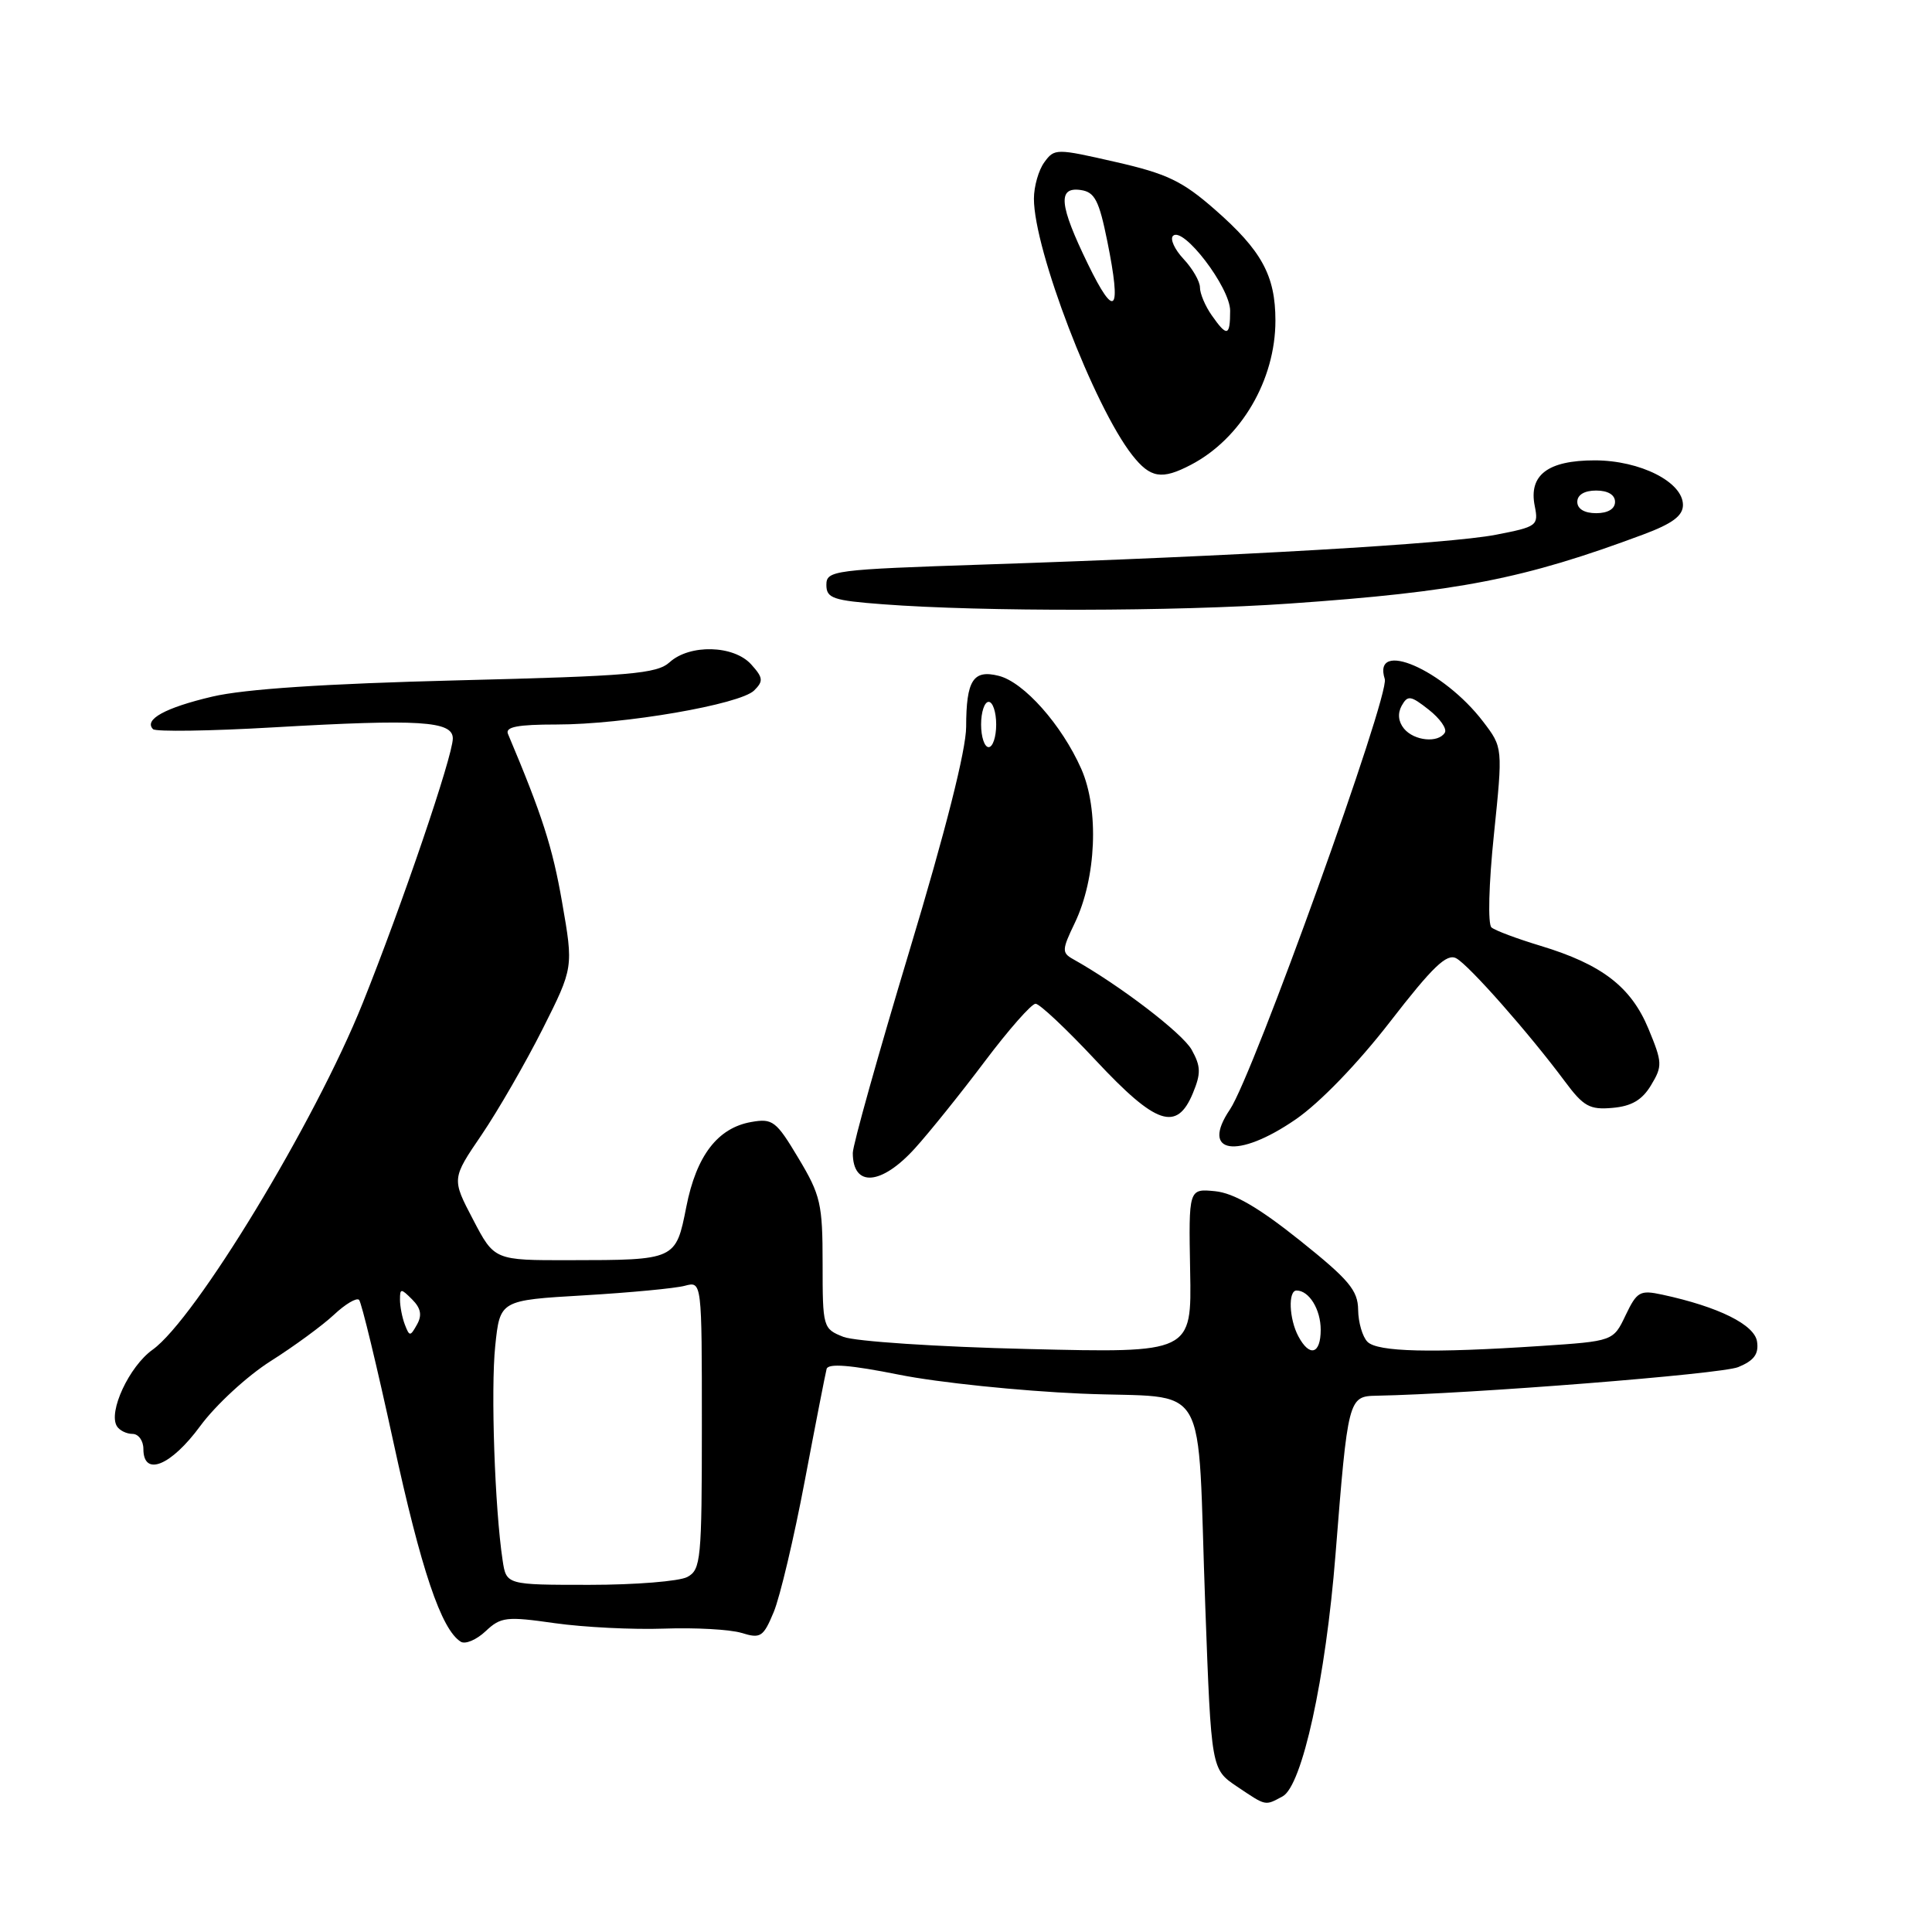 <?xml version="1.0" encoding="UTF-8" standalone="no"?>
<!DOCTYPE svg PUBLIC "-//W3C//DTD SVG 1.1//EN" "http://www.w3.org/Graphics/SVG/1.1/DTD/svg11.dtd" >
<svg xmlns="http://www.w3.org/2000/svg" xmlns:xlink="http://www.w3.org/1999/xlink" version="1.1" viewBox="0 0 256 256">
 <g >
 <path fill="currentColor"
d=" M 169.95 238.03 C 172.54 236.64 175.66 222.41 176.96 206.00 C 178.60 185.30 178.67 185.01 182.38 184.94 C 194.88 184.70 228.03 182.08 230.32 181.15 C 232.41 180.29 233.06 179.43 232.82 177.78 C 232.50 175.53 227.73 173.16 220.27 171.55 C 217.30 170.91 216.91 171.13 215.40 174.28 C 213.77 177.71 213.77 177.71 204.13 178.35 C 189.66 179.31 182.54 179.14 181.20 177.80 C 180.54 177.14 179.98 175.23 179.96 173.55 C 179.93 170.97 178.74 169.56 172.21 164.34 C 166.75 159.98 163.48 158.09 161.00 157.84 C 157.50 157.50 157.50 157.50 157.70 168.39 C 157.91 179.28 157.91 179.28 136.20 178.75 C 124.22 178.47 113.27 177.74 111.75 177.14 C 109.05 176.07 109.00 175.90 109.00 167.43 C 109.00 159.52 108.74 158.37 105.80 153.47 C 102.85 148.53 102.38 148.17 99.55 148.67 C 95.09 149.45 92.27 153.14 90.94 159.91 C 89.55 166.96 89.54 166.97 75.50 166.98 C 65.50 167.00 65.50 167.00 62.68 161.59 C 59.85 156.19 59.85 156.19 63.83 150.35 C 66.01 147.13 69.64 140.83 71.90 136.35 C 75.99 128.21 75.99 128.21 74.48 119.55 C 73.21 112.24 71.83 107.97 67.31 97.25 C 66.92 96.32 68.57 96.00 73.76 96.00 C 82.66 96.00 98.07 93.34 99.93 91.49 C 101.18 90.25 101.12 89.79 99.53 88.03 C 97.22 85.48 91.40 85.33 88.73 87.75 C 87.03 89.28 83.57 89.58 60.65 90.15 C 43.10 90.59 32.41 91.30 28.15 92.30 C 21.89 93.77 19.02 95.35 20.28 96.62 C 20.64 96.97 27.81 96.87 36.22 96.38 C 55.61 95.26 60.00 95.53 60.00 97.85 C 60.00 100.18 53.26 119.96 48.05 132.94 C 41.73 148.69 25.89 174.80 20.21 178.85 C 17.13 181.05 14.31 187.08 15.49 188.98 C 15.83 189.54 16.77 190.00 17.56 190.00 C 18.35 190.00 19.00 190.90 19.00 192.00 C 19.00 195.72 22.65 194.24 26.53 188.96 C 28.57 186.18 32.77 182.31 35.87 180.35 C 38.97 178.39 42.73 175.63 44.24 174.22 C 45.75 172.80 47.25 171.91 47.58 172.24 C 47.90 172.57 49.94 181.01 52.11 191.00 C 55.79 207.98 58.47 215.94 61.06 217.54 C 61.66 217.91 63.14 217.28 64.34 216.15 C 66.36 214.25 67.09 214.16 73.52 215.08 C 77.36 215.62 83.88 215.95 88.00 215.80 C 92.12 215.65 96.74 215.91 98.26 216.37 C 100.78 217.15 101.14 216.92 102.52 213.61 C 103.35 211.62 105.20 203.81 106.63 196.25 C 108.06 188.69 109.37 182.00 109.53 181.39 C 109.74 180.63 112.67 180.86 119.16 182.16 C 124.30 183.19 135.13 184.31 143.23 184.66 C 160.65 185.42 158.56 181.84 159.71 212.97 C 160.50 234.43 160.50 234.43 163.90 236.72 C 167.82 239.35 167.58 239.30 169.95 238.03 Z  M 121.25 152.14 C 123.17 150.02 127.33 144.84 130.49 140.64 C 133.65 136.44 136.68 133.00 137.22 133.00 C 137.75 133.00 141.34 136.38 145.19 140.50 C 153.19 149.06 155.93 149.99 158.06 144.86 C 159.15 142.23 159.12 141.30 157.91 139.11 C 156.70 136.92 148.33 130.52 142.17 127.08 C 140.69 126.25 140.71 125.84 142.40 122.33 C 145.27 116.37 145.66 107.27 143.27 101.87 C 140.69 96.05 135.67 90.38 132.33 89.55 C 128.95 88.70 128.03 90.13 128.02 96.31 C 128.01 99.38 125.29 110.12 120.50 126.00 C 116.38 139.68 113.00 151.73 113.00 152.77 C 113.00 157.37 116.79 157.08 121.25 152.14 Z  M 171.69 148.32 C 174.89 146.12 179.90 140.93 184.19 135.39 C 189.83 128.10 191.70 126.30 192.96 126.98 C 194.64 127.88 202.61 136.91 207.36 143.30 C 209.82 146.61 210.64 147.07 213.66 146.80 C 216.19 146.58 217.59 145.76 218.77 143.80 C 220.30 141.26 220.28 140.79 218.43 136.32 C 216.12 130.75 212.25 127.78 204.11 125.32 C 201.03 124.39 198.11 123.30 197.63 122.89 C 197.13 122.48 197.27 117.14 197.95 110.60 C 199.14 99.05 199.14 99.05 196.53 95.63 C 191.27 88.73 181.79 84.62 183.49 89.98 C 184.17 92.10 166.05 142.47 162.98 147.00 C 158.99 152.89 163.96 153.65 171.69 148.32 Z  M 170.81 79.98 C 193.26 78.42 201.91 76.73 217.75 70.82 C 221.61 69.38 223.00 68.34 223.00 66.91 C 223.00 63.87 217.34 61.01 211.32 61.00 C 205.10 61.00 202.54 62.94 203.36 67.04 C 203.88 69.65 203.68 69.80 198.20 70.86 C 192.01 72.06 163.77 73.70 130.50 74.80 C 110.40 75.47 109.50 75.59 109.50 77.50 C 109.50 79.27 110.36 79.57 117.00 80.07 C 130.21 81.07 155.69 81.03 170.81 79.98 Z  M 157.80 61.59 C 164.45 58.12 169.00 50.35 169.00 42.48 C 169.00 36.52 167.18 33.19 160.96 27.75 C 156.67 23.99 154.62 23.01 147.81 21.46 C 139.94 19.66 139.72 19.66 138.38 21.50 C 137.62 22.53 137.00 24.71 137.00 26.33 C 137.00 33.10 144.97 53.87 150.03 60.31 C 152.43 63.36 153.94 63.61 157.80 61.59 Z  M 66.60 206.75 C 65.56 199.89 65.02 184.14 65.62 178.35 C 66.25 172.29 66.25 172.29 77.38 171.64 C 83.49 171.28 89.51 170.71 90.75 170.37 C 93.00 169.77 93.00 169.77 93.00 188.85 C 93.00 206.69 92.87 208.00 91.07 208.96 C 90.00 209.53 84.17 210.00 78.11 210.00 C 67.09 210.00 67.09 210.00 66.60 206.75 Z  M 172.04 177.07 C 170.81 174.77 170.66 171.00 171.80 171.00 C 173.46 171.00 175.00 173.50 175.00 176.20 C 175.00 179.44 173.53 179.87 172.04 177.07 Z  M 53.65 175.53 C 53.29 174.60 53.00 173.10 53.00 172.20 C 53.00 170.70 53.13 170.70 54.61 172.18 C 55.76 173.33 55.95 174.27 55.26 175.50 C 54.36 177.11 54.26 177.11 53.65 175.53 Z  M 130.00 96.00 C 130.00 94.35 130.45 93.00 131.00 93.00 C 131.55 93.00 132.00 94.35 132.00 96.00 C 132.00 97.65 131.55 99.00 131.00 99.00 C 130.45 99.00 130.00 97.65 130.00 96.00 Z  M 186.04 96.55 C 185.28 95.63 185.17 94.53 185.73 93.51 C 186.53 92.09 186.92 92.15 189.32 94.04 C 190.81 95.21 191.76 96.57 191.45 97.08 C 190.58 98.49 187.39 98.18 186.04 96.55 Z  M 209.00 66.50 C 209.00 65.57 209.94 65.00 211.50 65.00 C 213.06 65.00 214.00 65.57 214.00 66.50 C 214.00 67.43 213.06 68.00 211.50 68.00 C 209.94 68.00 209.00 67.43 209.00 66.50 Z  M 160.56 41.78 C 159.70 40.56 159.00 38.90 159.00 38.09 C 159.00 37.29 158.02 35.59 156.83 34.32 C 155.64 33.05 155.01 31.67 155.43 31.25 C 156.77 29.94 163.00 38.09 163.00 41.17 C 163.00 44.58 162.59 44.68 160.56 41.78 Z  M 144.16 35.00 C 140.34 27.15 140.11 24.73 143.21 25.18 C 145.06 25.45 145.63 26.55 146.73 32.00 C 148.63 41.41 147.77 42.42 144.16 35.00 Z "/>
</g>
</svg>